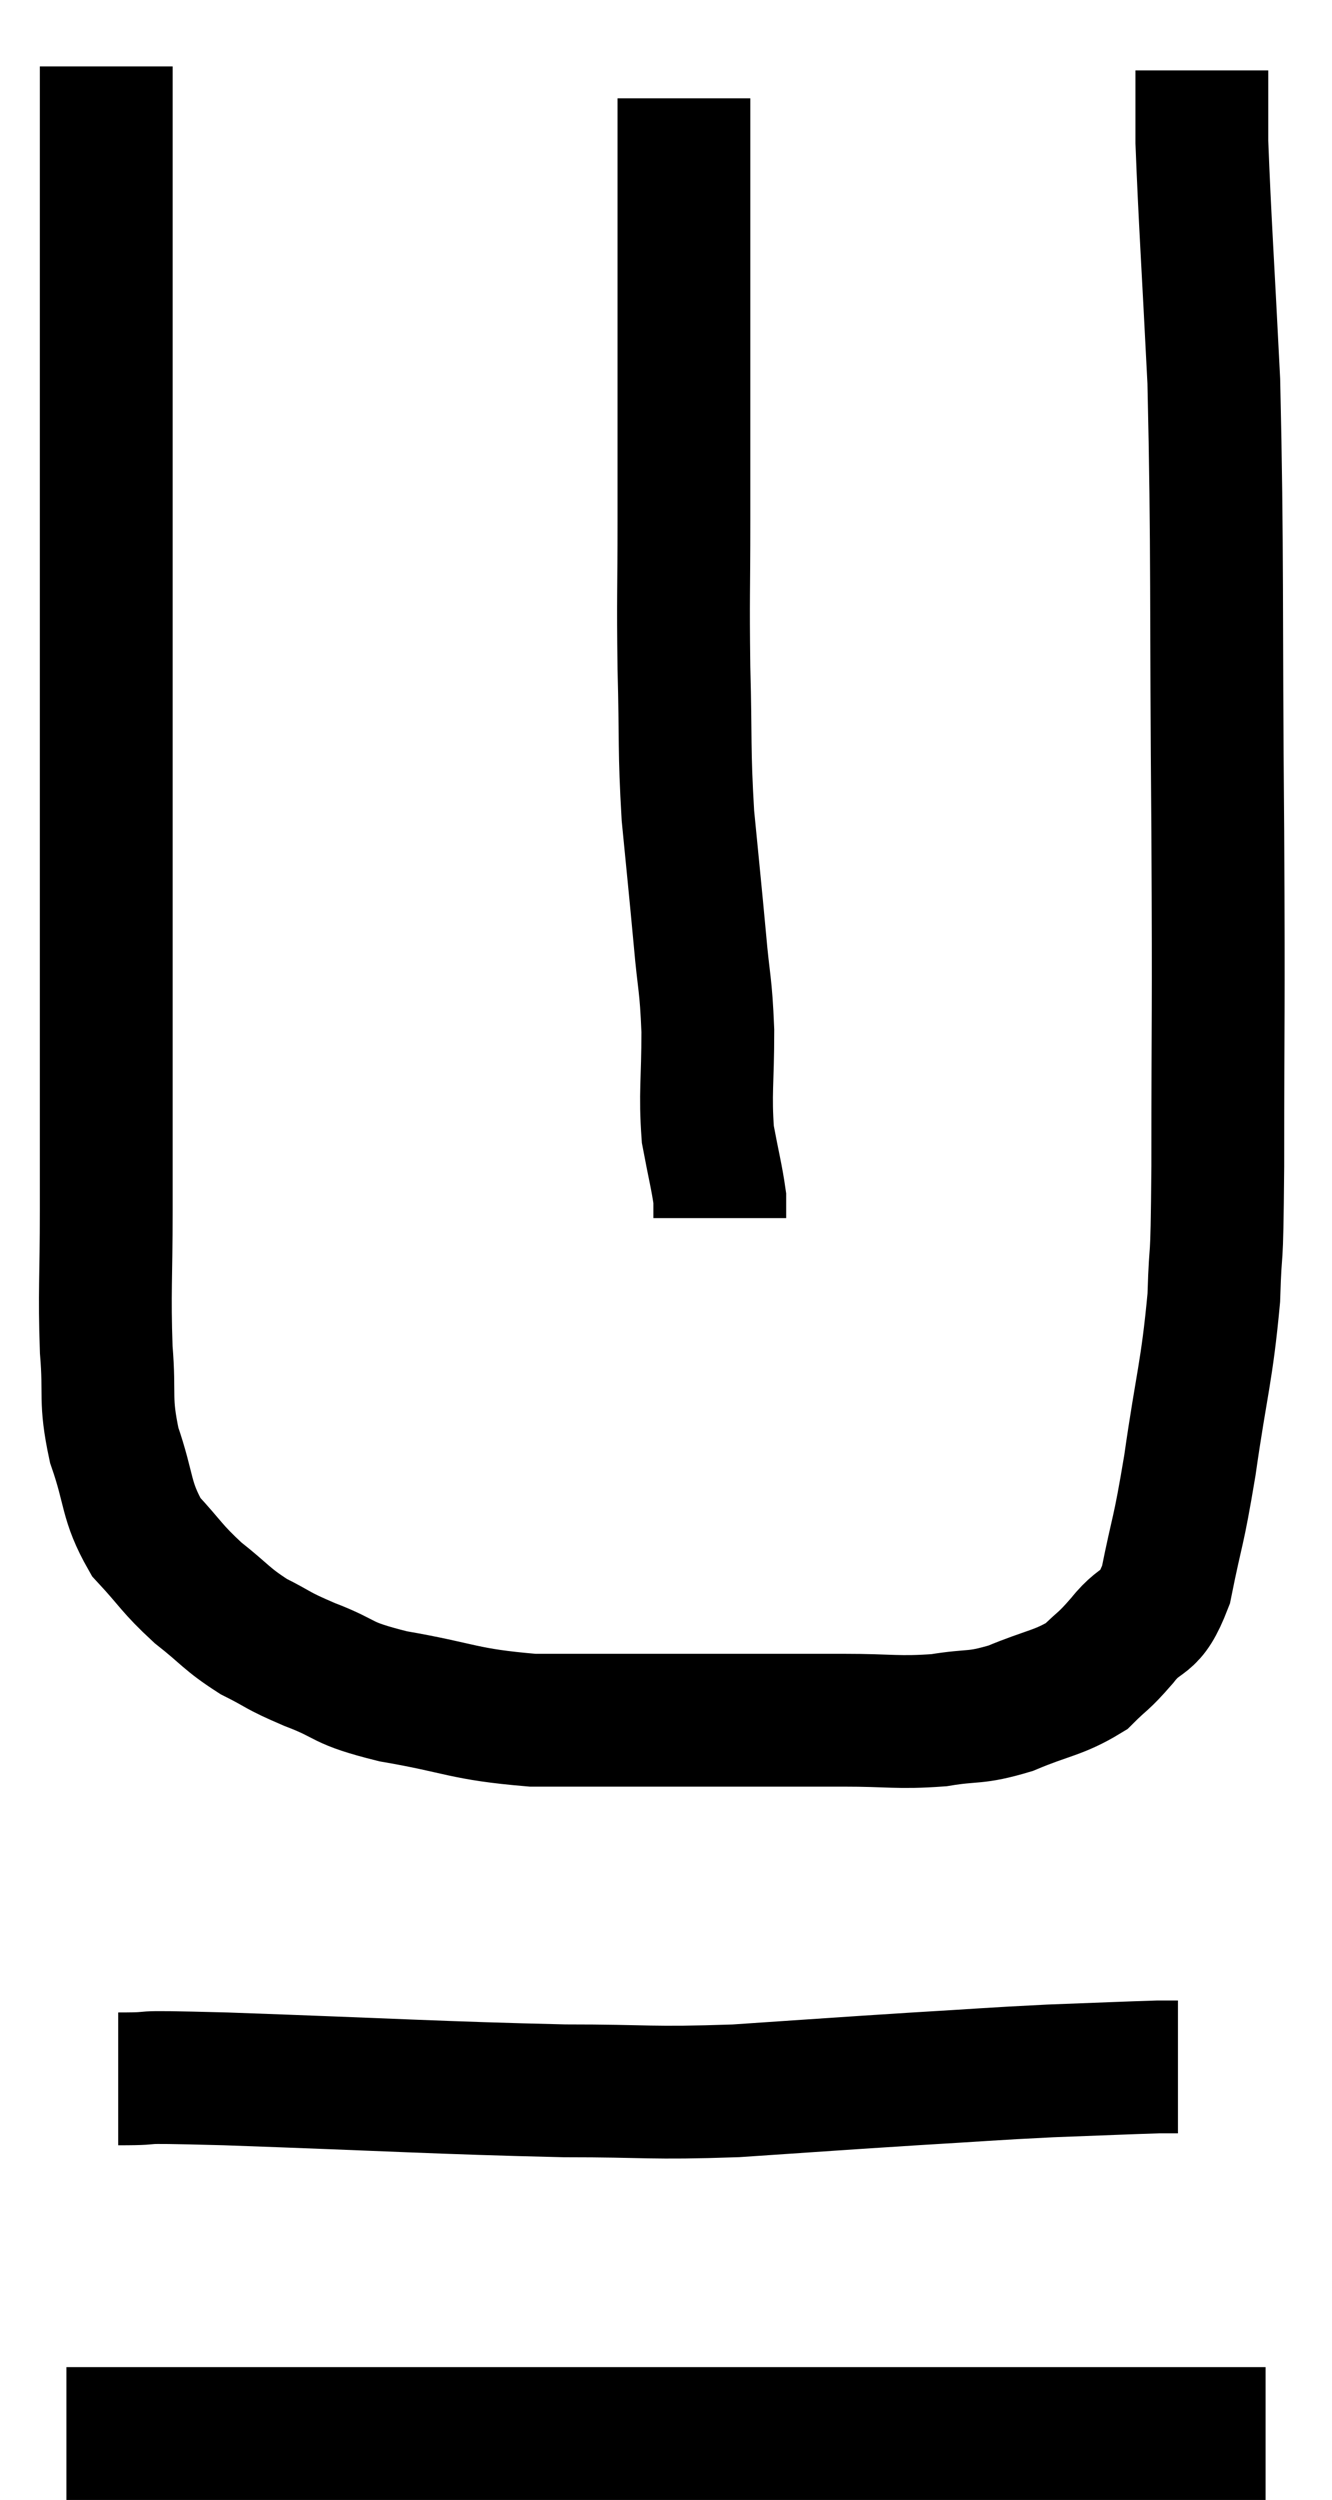 <svg xmlns="http://www.w3.org/2000/svg" viewBox="12.56 4.52 20.06 37.64" width="20.06" height="37.64"><path d="M 14.16 5.52 C 14.16 6.57, 14.16 6.525, 14.16 7.62 C 14.16 8.76, 14.16 8.52, 14.16 9.9 C 14.16 11.52, 14.16 11.565, 14.16 13.14 C 14.16 14.67, 14.16 14.85, 14.16 16.2 C 14.16 17.37, 14.16 17.52, 14.16 18.54 C 14.16 19.41, 14.16 19.23, 14.16 20.28 C 14.16 21.51, 14.16 21.6, 14.16 22.74 C 14.16 23.79, 14.13 23.955, 14.16 24.84 C 14.22 25.56, 14.13 25.575, 14.28 26.28 C 14.52 26.97, 14.445 27.105, 14.76 27.66 C 15.15 28.08, 15.135 28.125, 15.54 28.5 C 15.96 28.83, 15.96 28.89, 16.38 29.16 C 16.8 29.37, 16.695 29.355, 17.22 29.58 C 17.85 29.82, 17.64 29.85, 18.48 30.06 C 19.53 30.24, 19.515 30.33, 20.58 30.42 C 21.66 30.42, 21.57 30.42, 22.74 30.42 C 24 30.42, 24.27 30.42, 25.26 30.42 C 25.98 30.42, 26.07 30.465, 26.7 30.42 C 27.24 30.33, 27.225 30.405, 27.78 30.24 C 28.35 30, 28.5 30.015, 28.92 29.76 C 29.19 29.49, 29.16 29.565, 29.46 29.22 C 29.79 28.8, 29.865 29.04, 30.12 28.38 C 30.3 27.48, 30.3 27.66, 30.48 26.58 C 30.66 25.32, 30.735 25.185, 30.84 24.06 C 30.87 23.07, 30.885 23.835, 30.9 22.08 C 30.9 19.56, 30.915 19.995, 30.9 17.04 C 30.87 13.65, 30.9 12.855, 30.84 10.26 C 30.75 8.46, 30.705 7.83, 30.66 6.66 C 30.66 6.12, 30.66 5.85, 30.66 5.58 C 30.66 5.58, 30.66 5.58, 30.66 5.58 L 30.66 5.58" fill="none" stroke="black" stroke-width="2"></path><path d="M 22.86 6 C 22.86 7.23, 22.86 7.38, 22.86 8.46 C 22.86 9.39, 22.86 9.345, 22.86 10.32 C 22.86 11.34, 22.86 11.295, 22.86 12.36 C 22.86 13.47, 22.845 13.47, 22.86 14.58 C 22.89 15.69, 22.86 15.78, 22.92 16.8 C 23.01 17.73, 23.025 17.85, 23.1 18.66 C 23.16 19.35, 23.19 19.305, 23.22 20.04 C 23.22 20.82, 23.175 20.97, 23.22 21.6 C 23.31 22.08, 23.355 22.245, 23.4 22.56 C 23.4 22.71, 23.4 22.785, 23.4 22.86 L 23.4 22.86" fill="none" stroke="black" stroke-width="2"></path><path d="M 14.34 35.82 C 15.15 35.82, 14.28 35.775, 15.96 35.82 C 18.51 35.91, 19.14 35.955, 21.06 36 C 22.35 36, 22.32 36.045, 23.64 36 C 24.99 35.91, 25.155 35.895, 26.34 35.82 C 27.36 35.76, 27.465 35.745, 28.38 35.7 C 29.19 35.67, 29.52 35.655, 30 35.64 C 30.15 35.64, 30.225 35.64, 30.3 35.64 L 30.3 35.64" fill="none" stroke="black" stroke-width="2"></path><path d="M 13.56 41.16 C 14.91 41.16, 14.55 41.16, 16.26 41.16 C 18.33 41.16, 18.69 41.16, 20.4 41.16 C 21.75 41.16, 21.645 41.16, 23.1 41.16 C 24.66 41.16, 24.78 41.16, 26.22 41.16 C 27.54 41.16, 27.69 41.16, 28.86 41.16 C 29.88 41.16, 30.21 41.16, 30.9 41.16 L 31.62 41.16" fill="none" stroke="black" stroke-width="2"></path></svg>
